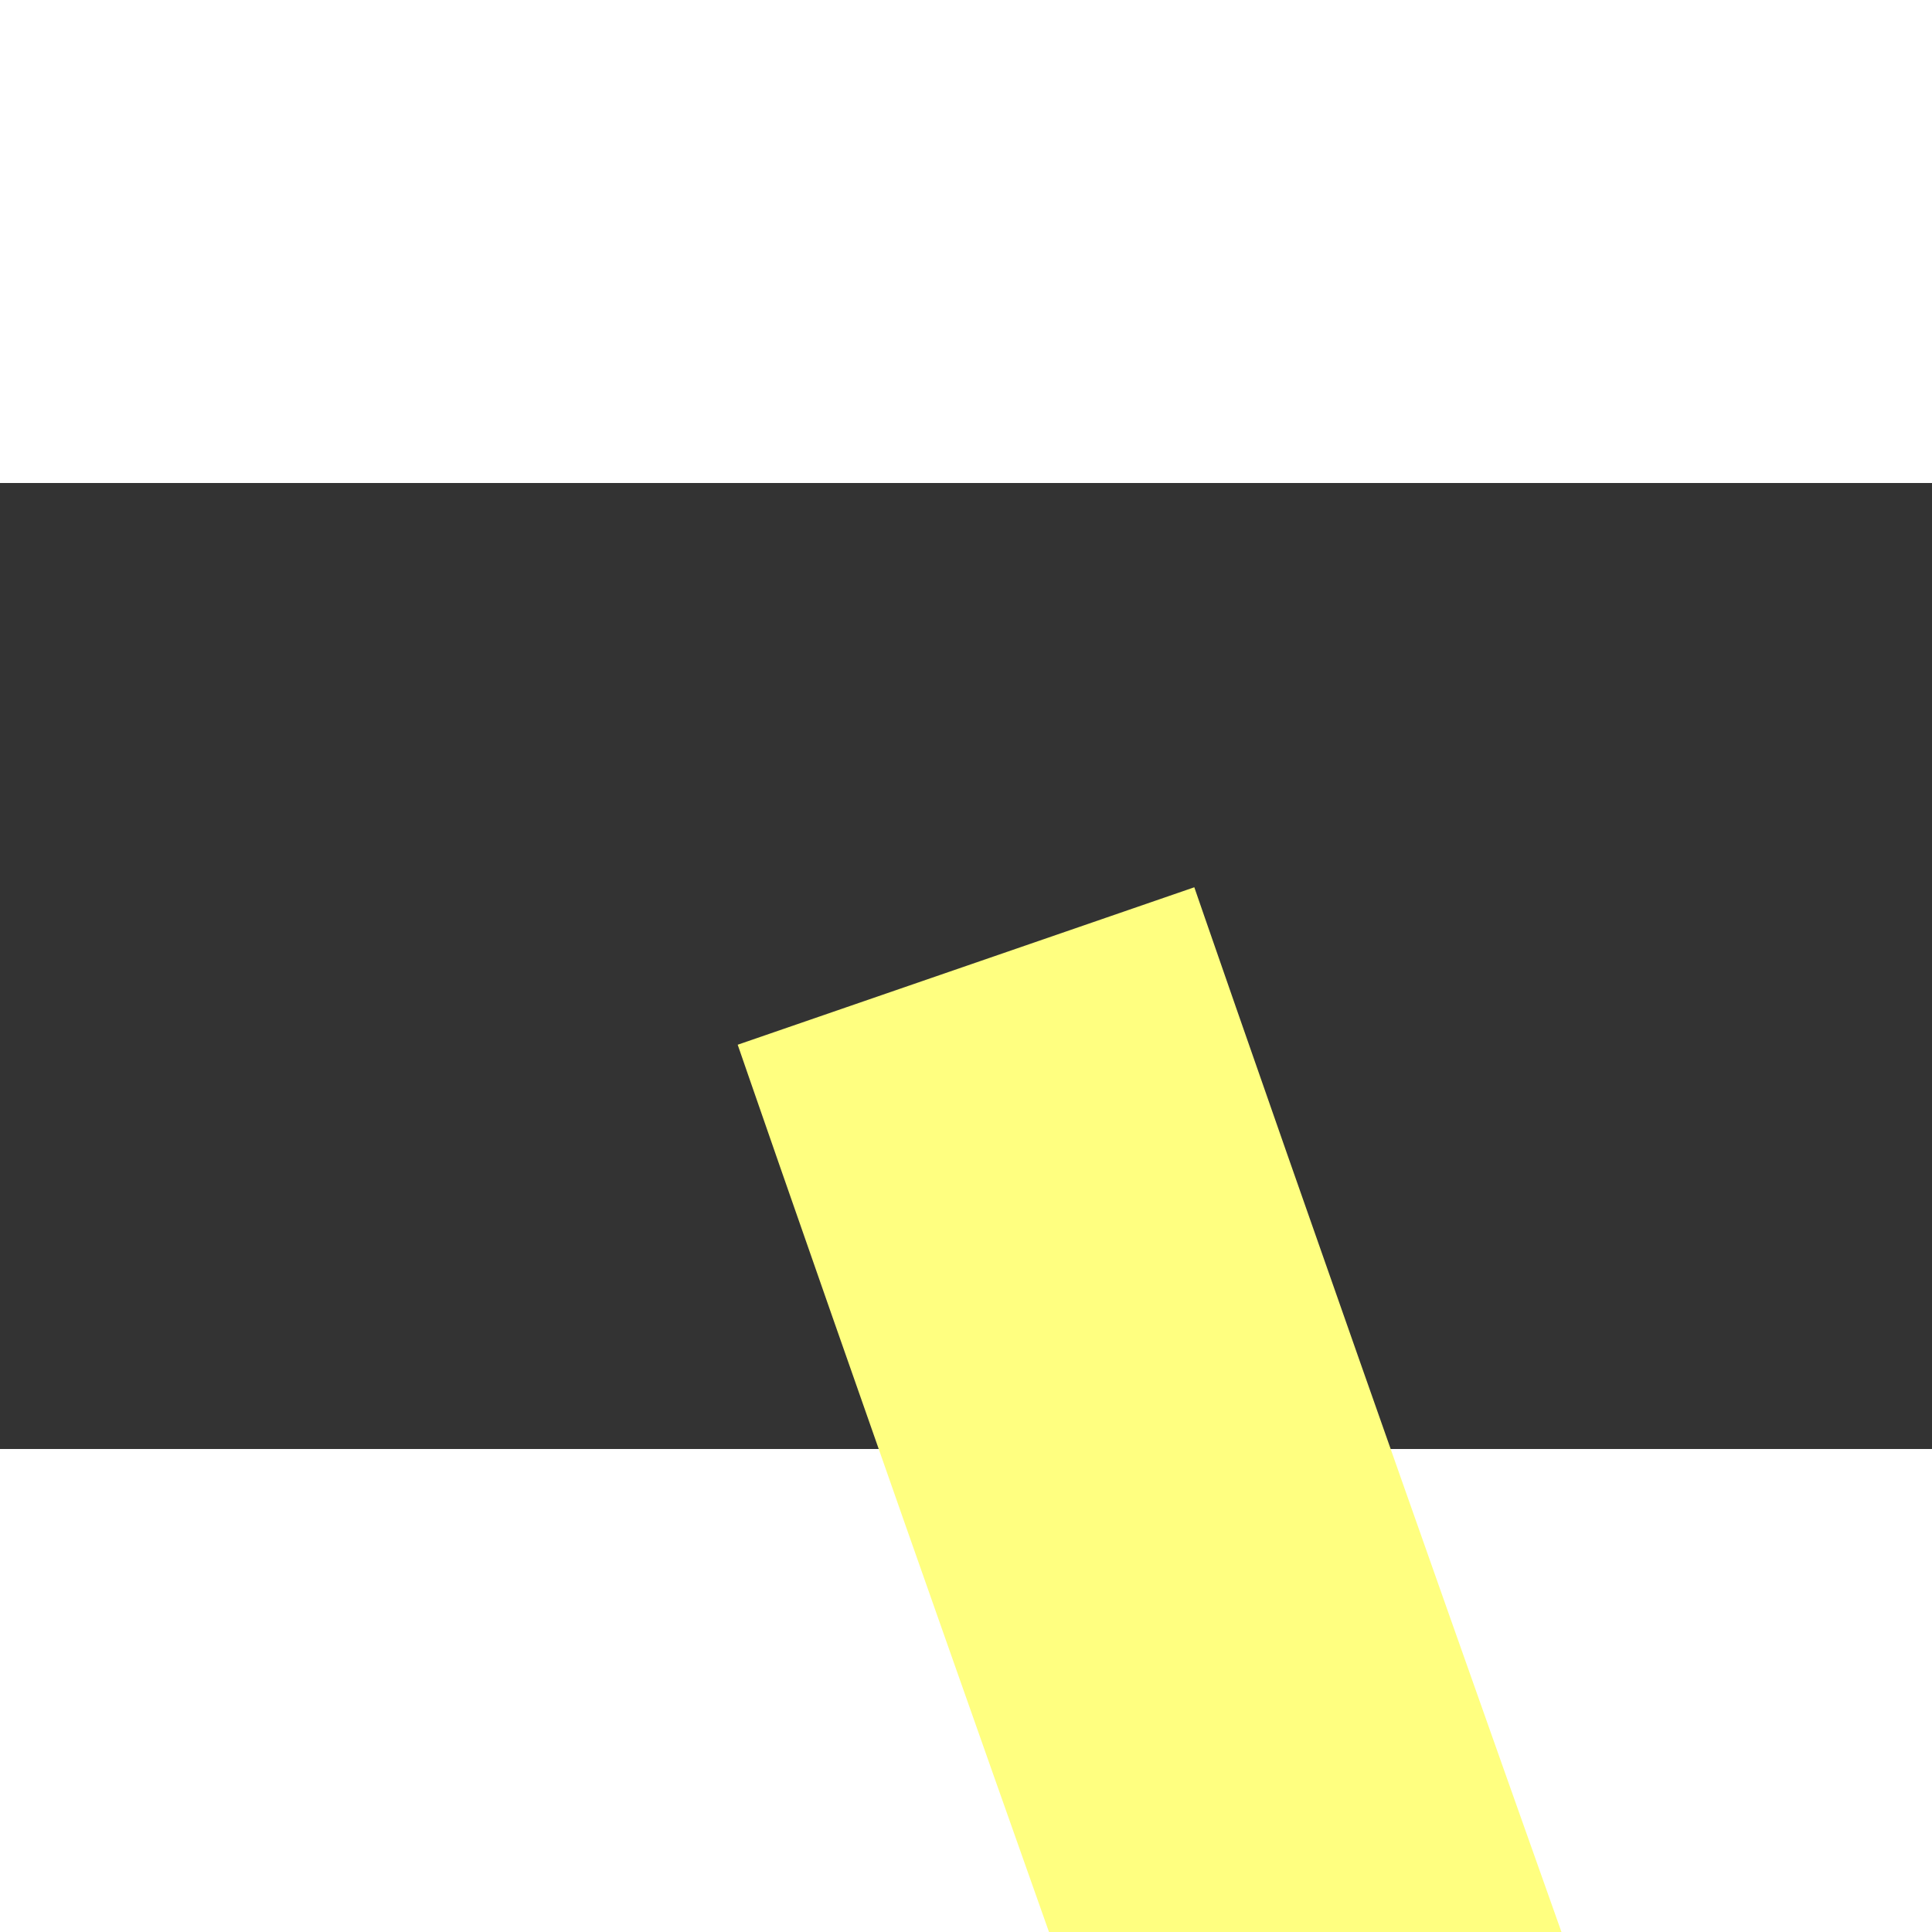 ﻿<?xml version="1.0" encoding="utf-8"?>
<svg version="1.1" xmlns:xlink="http://www.w3.org/1999/xlink" width="4px" height="4px" preserveAspectRatio="xMinYMid meet" viewBox="850 2757  4 2" xmlns="http://www.w3.org/2000/svg">
  <rect x="850" y="2757" width="4" height="2" fill="#333333" stroke="none"/>
  <path d="M 0 0  C 0 0  30 87  50 95  C 67.406 101.962  126.468 161.184  141.498 176.432  " stroke-width="1" stroke="#ffff80" fill="none" transform="matrix(1 0 0 1 852 2758 )" />
  <path d="M 136.301 180.123  L 145 180  L 145.301 171.305  L 136.301 180.123  Z " fill-rule="nonzero" fill="#ffff80" stroke="none" transform="matrix(1 0 0 1 852 2758 )" />
</svg>